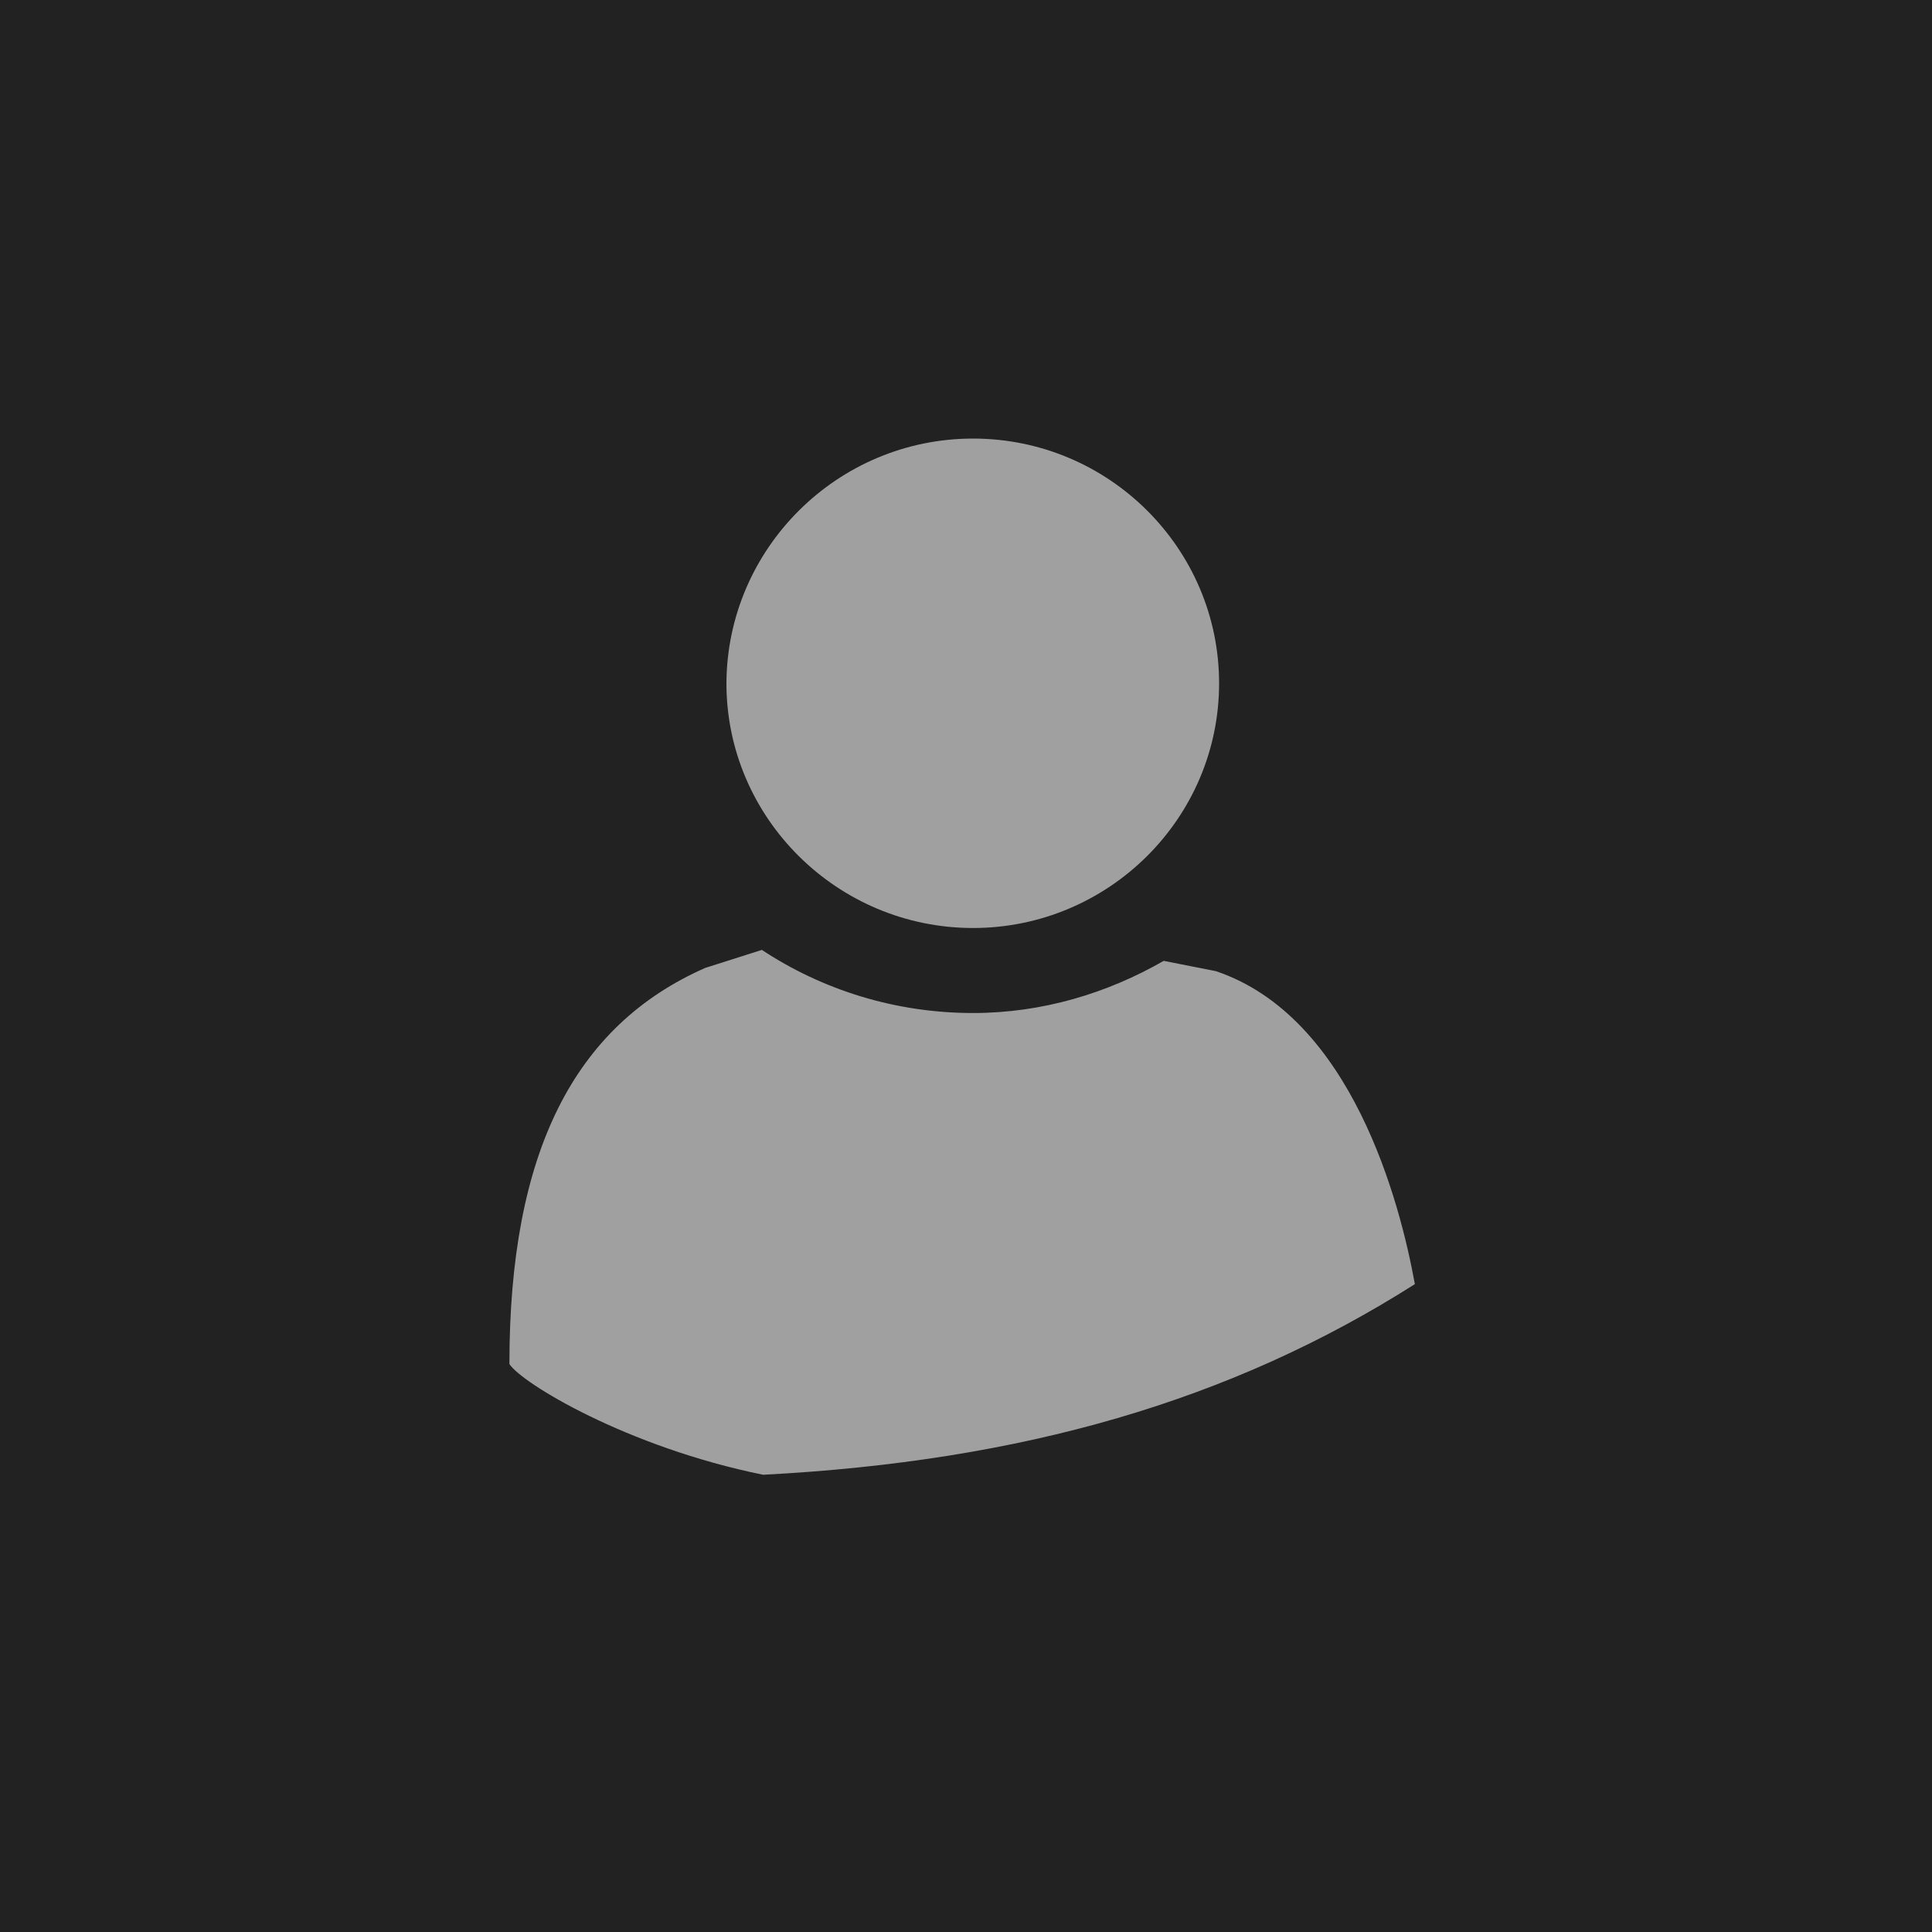 <svg version="1.1" xmlns="http://www.w3.org/2000/svg" xmlns:xlink="http://www.w3.org/1999/xlink" x="0px" y="0px"
	 viewBox="50 0 300 300" enable-background="new 50 0 300 300" xml:space="preserve">
<g id="Art_x2F_-Movie-2" transform="translate(-50, 0)">
	<g id="Group" transform="translate(50, 0)">
		<g id="Button-Copy">
			<rect id="Bounds" x="50" fill="#222222" width="300" height="300"/>
		</g>
	</g>
</g>
<path fill-rule="evenodd" clip-rule="evenodd" fill="#A0A0A0" d="M201.1,68.1c21.1,0,38.2,17.1,38.2,38c0,21-17.2,38-38.2,38
	c-21.1,0-38.3-17.1-38.3-38C162.9,85.2,180,68.1,201.1,68.1z M168.5,229c-21.2-4.3-37.6-14.3-39.4-17.2c0-32.8,10-52.5,30.4-61.5
	l8.8-2.8c9.4,6.2,20.7,9.8,32.8,9.8c10.8,0,20.9-3.1,29.6-8.1l8.1,1.6c21.1,7.1,28.6,35.9,30.9,48.6
	C241.2,217.5,208.8,226.9,168.5,229z"/>
</svg>
